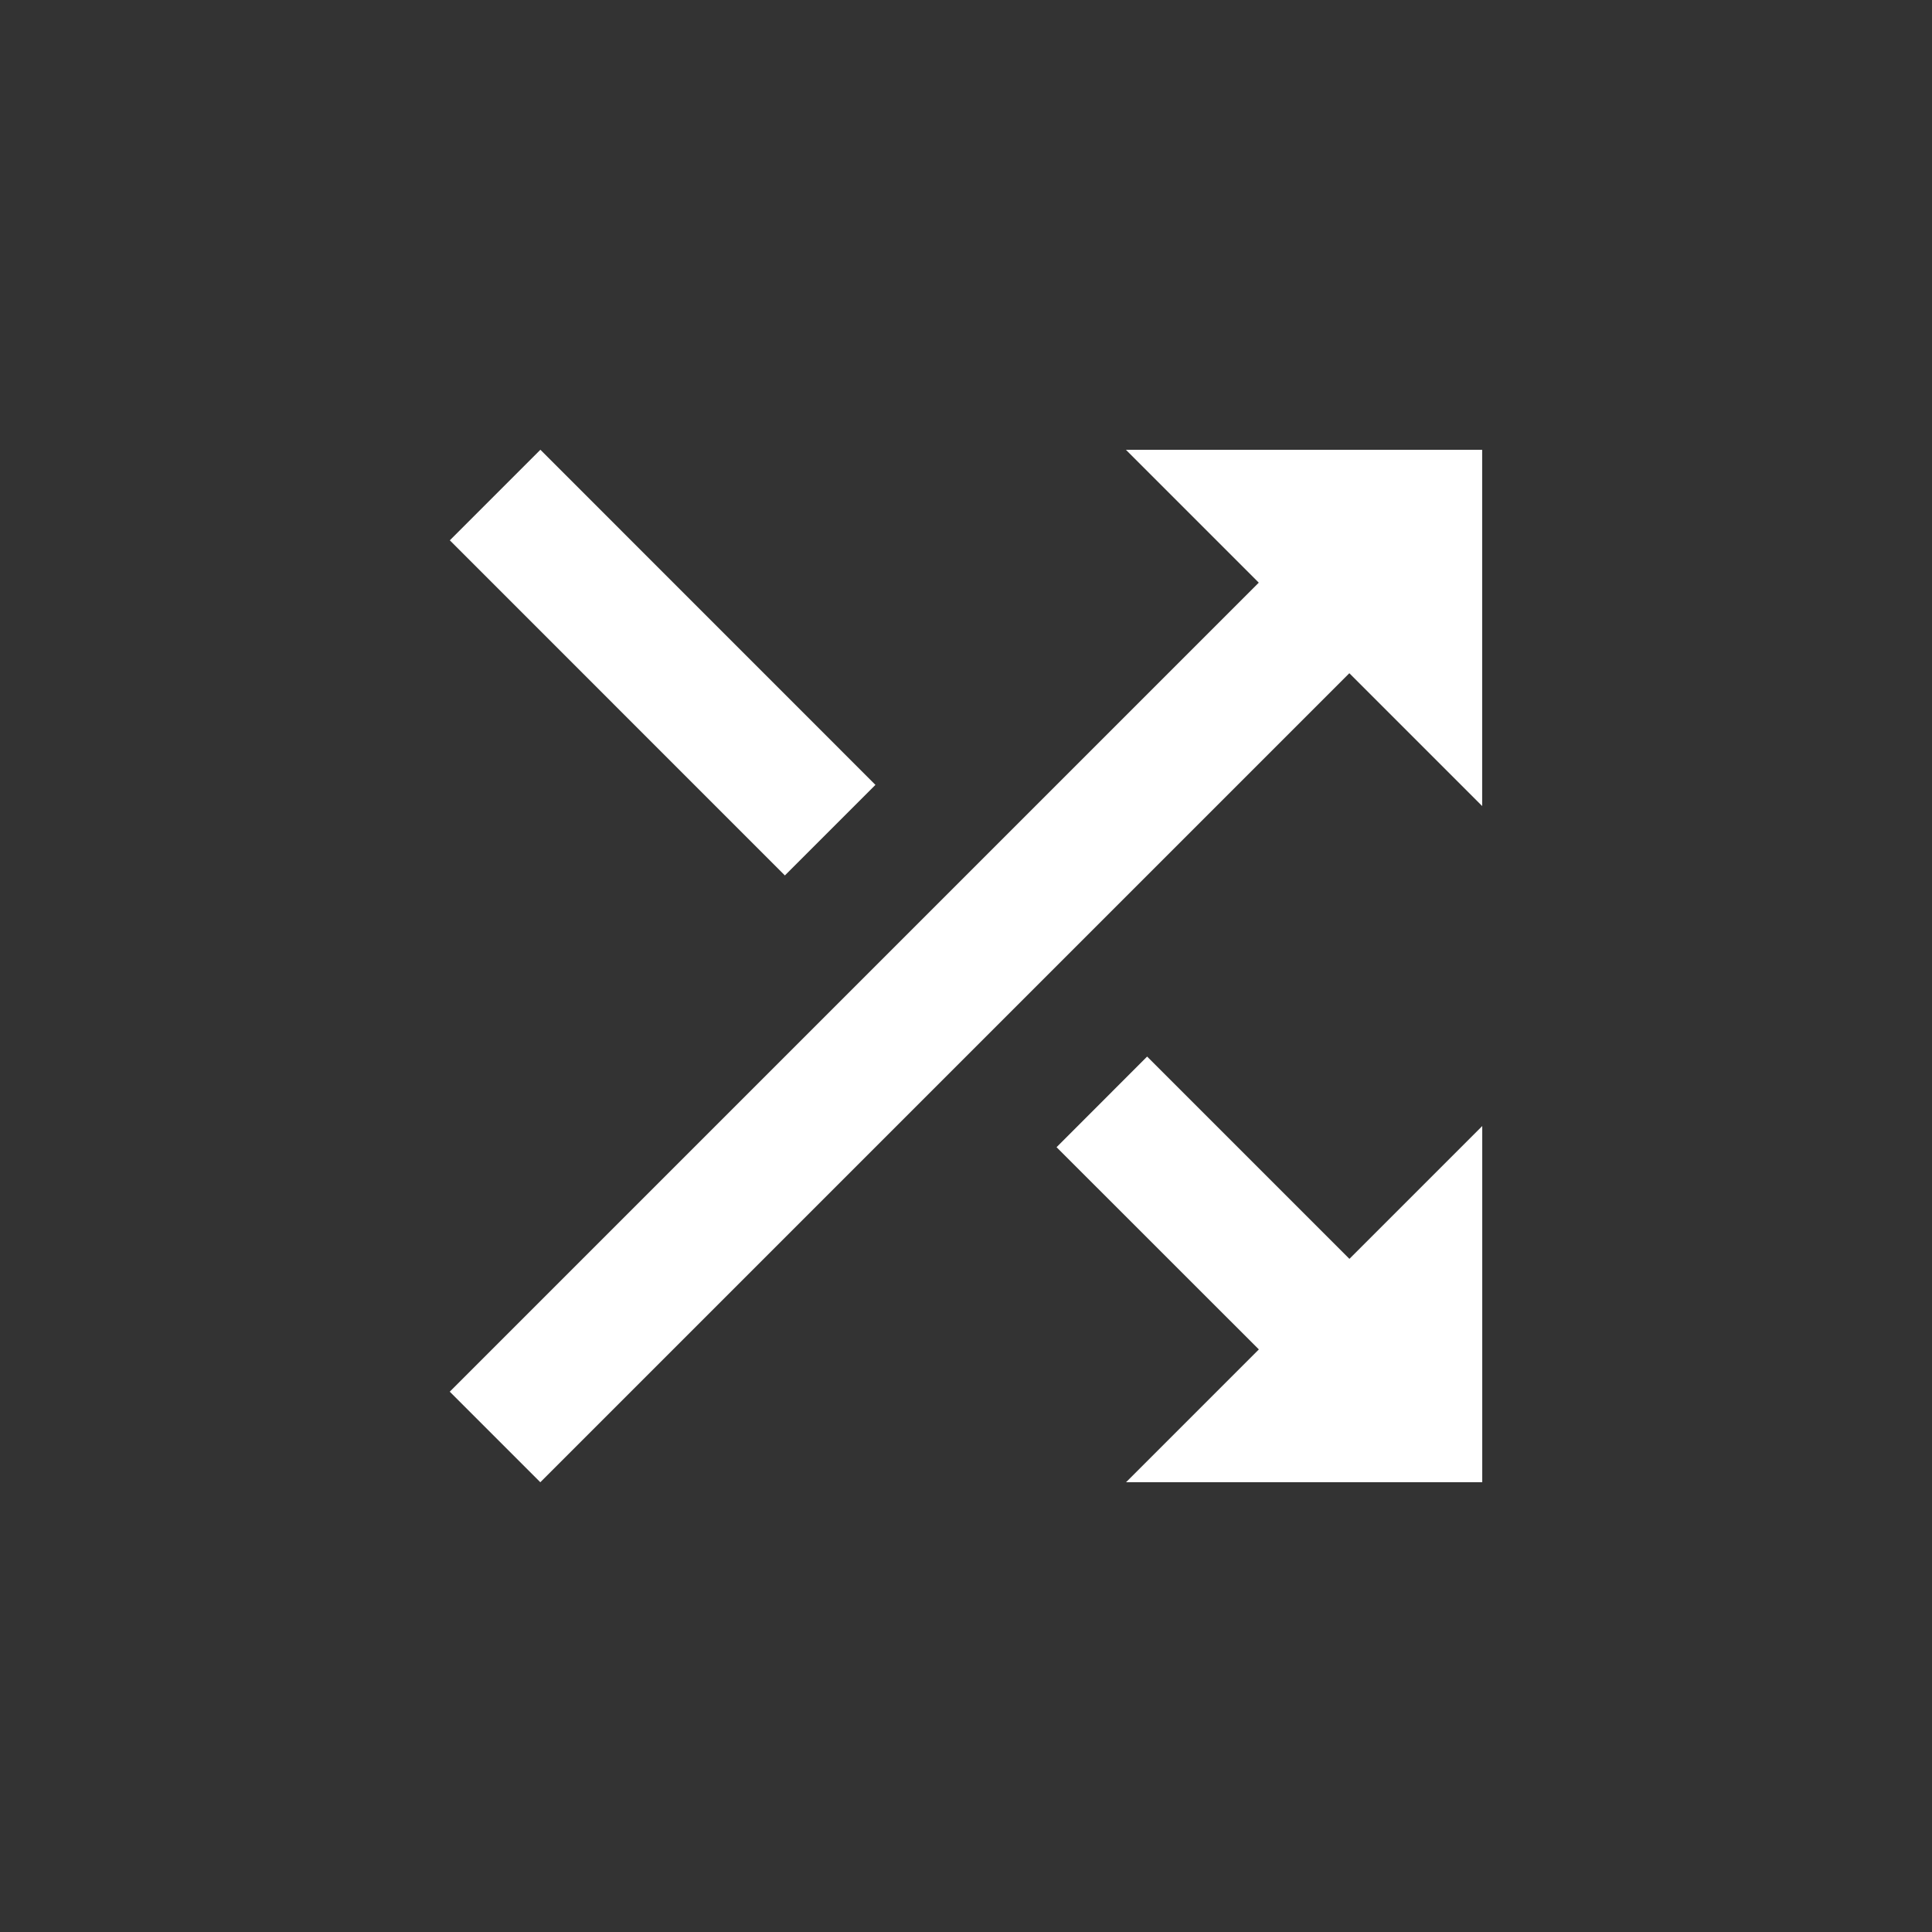 <!-- Generated by IcoMoon.io -->
<svg version="1.1" xmlns="http://www.w3.org/2000/svg" width="24" height="24" viewBox="0 0 24 24">
<rect x="0" y="0" width="24" height="24" fill="#333333" stroke="none"/>
<title>shuffle</title>
<path fill="#fff" d="M14.25 13.125l2.513 2.513 1.65-1.65v4.425h-4.425l1.65-1.65-2.513-2.512zM13.987 5.588h4.425v4.425l-1.65-1.65-10.050 10.050-1.125-1.125 10.050-10.050zM10.875 9.75l-1.125 1.125-4.162-4.163 1.125-1.125z"></path>
</svg>
